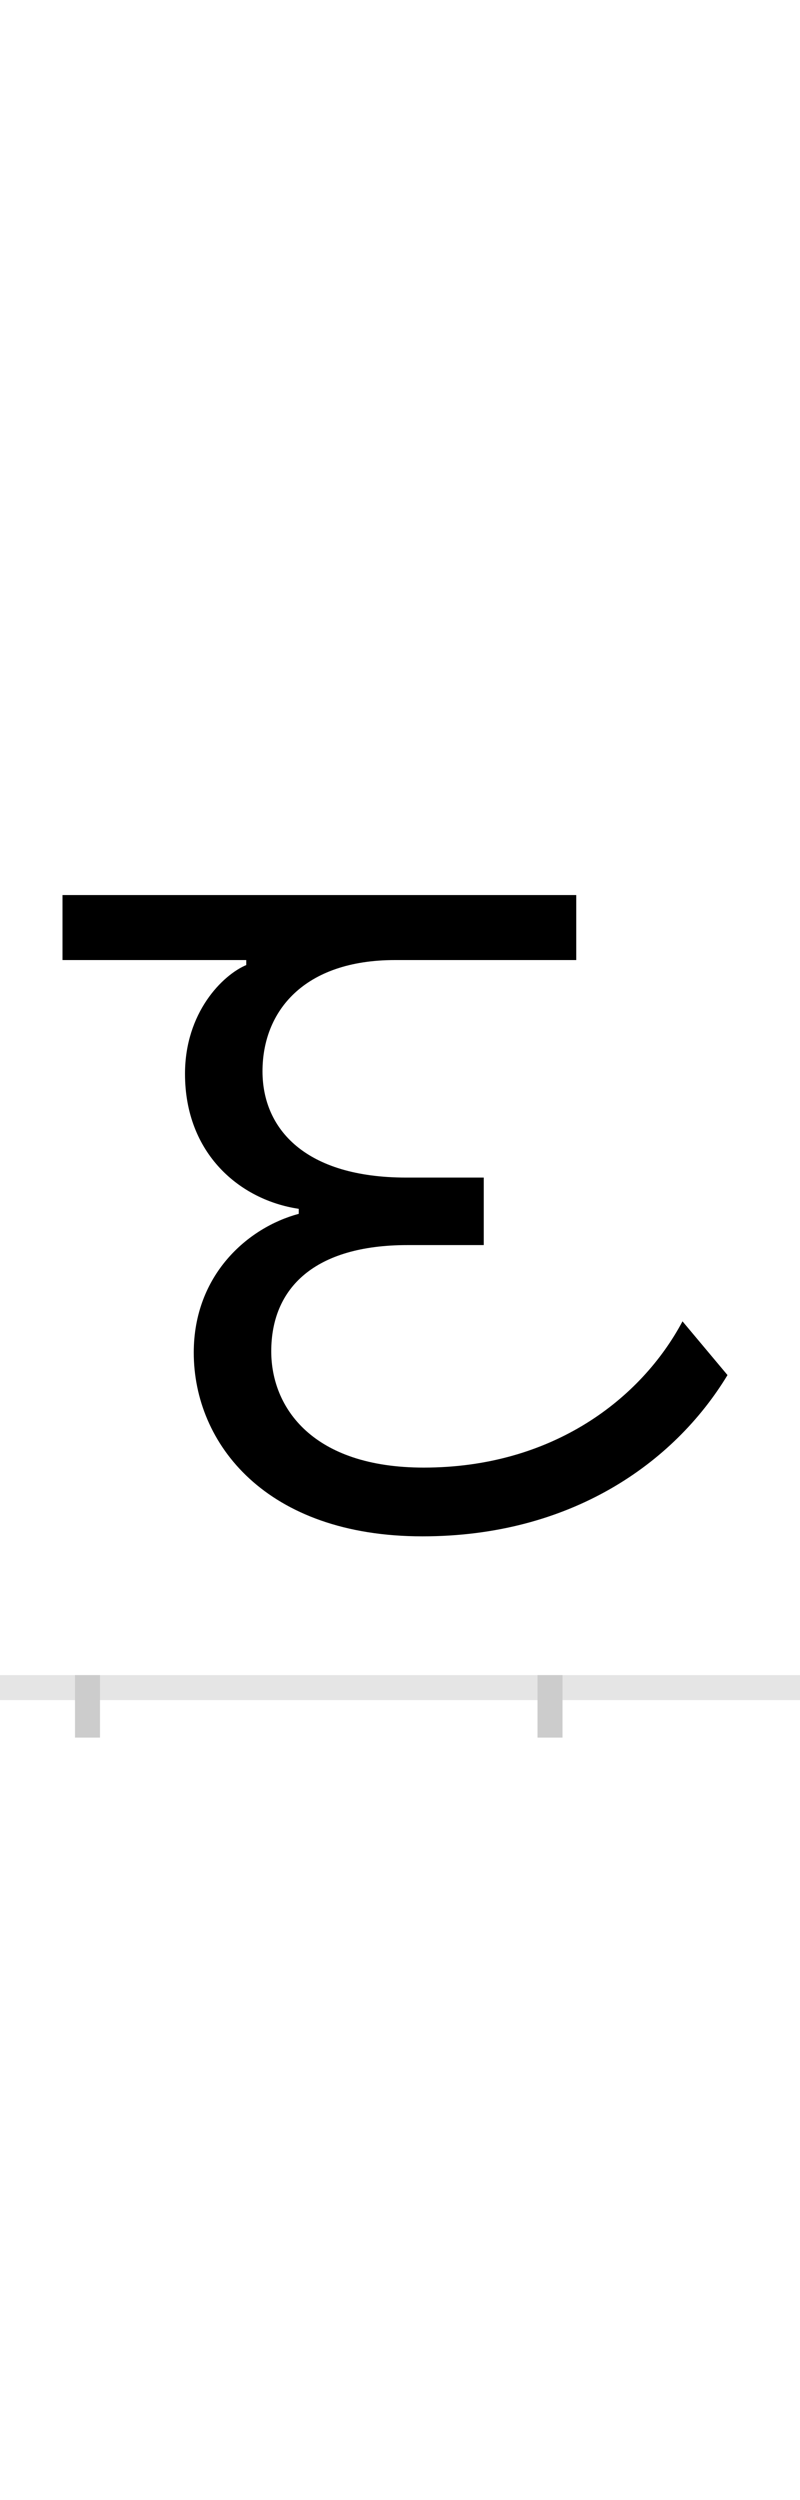 <?xml version="1.0" encoding="UTF-8"?>
<svg height="200.0" version="1.1" width="64.0" xmlns="http://www.w3.org/2000/svg" xmlns:xlink="http://www.w3.org/1999/xlink">
 <rect width="100%" height="100%" fill="#808080" stroke="none"/>
 <path d="M0,0 l64,0 l0,200 l-64,0 Z M0,0" fill="rgb(255,255,255)" transform="matrix(1,0,0,-1,0.0,200.0)"/>
 <path d="M0,0 l64,0" fill="none" stroke="rgb(229,229,229)" stroke-width="2" transform="matrix(1,0,0,-1,0.0,135.0)"/>
 <path d="M0,1 l0,-5" fill="none" stroke="rgb(204,204,204)" stroke-width="2" transform="matrix(1,0,0,-1,7.0,135.0)"/>
 <path d="M0,1 l0,-5" fill="none" stroke="rgb(204,204,204)" stroke-width="2" transform="matrix(1,0,0,-1,44.0,135.0)"/>
 <path d="M269,176 c-89,0,-122,48,-122,93 c0,51,35,85,109,85 l61,0 l0,54 l-62,0 c-81,0,-115,39,-115,85 c0,48,33,89,106,89 l145,0 l0,52 l-411,0 l0,-52 l147,0 l0,-4 c-19,-8,-49,-38,-49,-87 c0,-64,44,-101,91,-108 l0,-4 c-41,-11,-84,-49,-84,-111 c0,-73,58,-147,183,-147 c118,0,201,58,244,129 l-36,43 c-33,-62,-104,-117,-207,-117 Z M269,176" fill="rgb(0,0,0)" transform="matrix(0.1,0.0,0.0,-0.1,7.0,135.0)"/>
</svg>